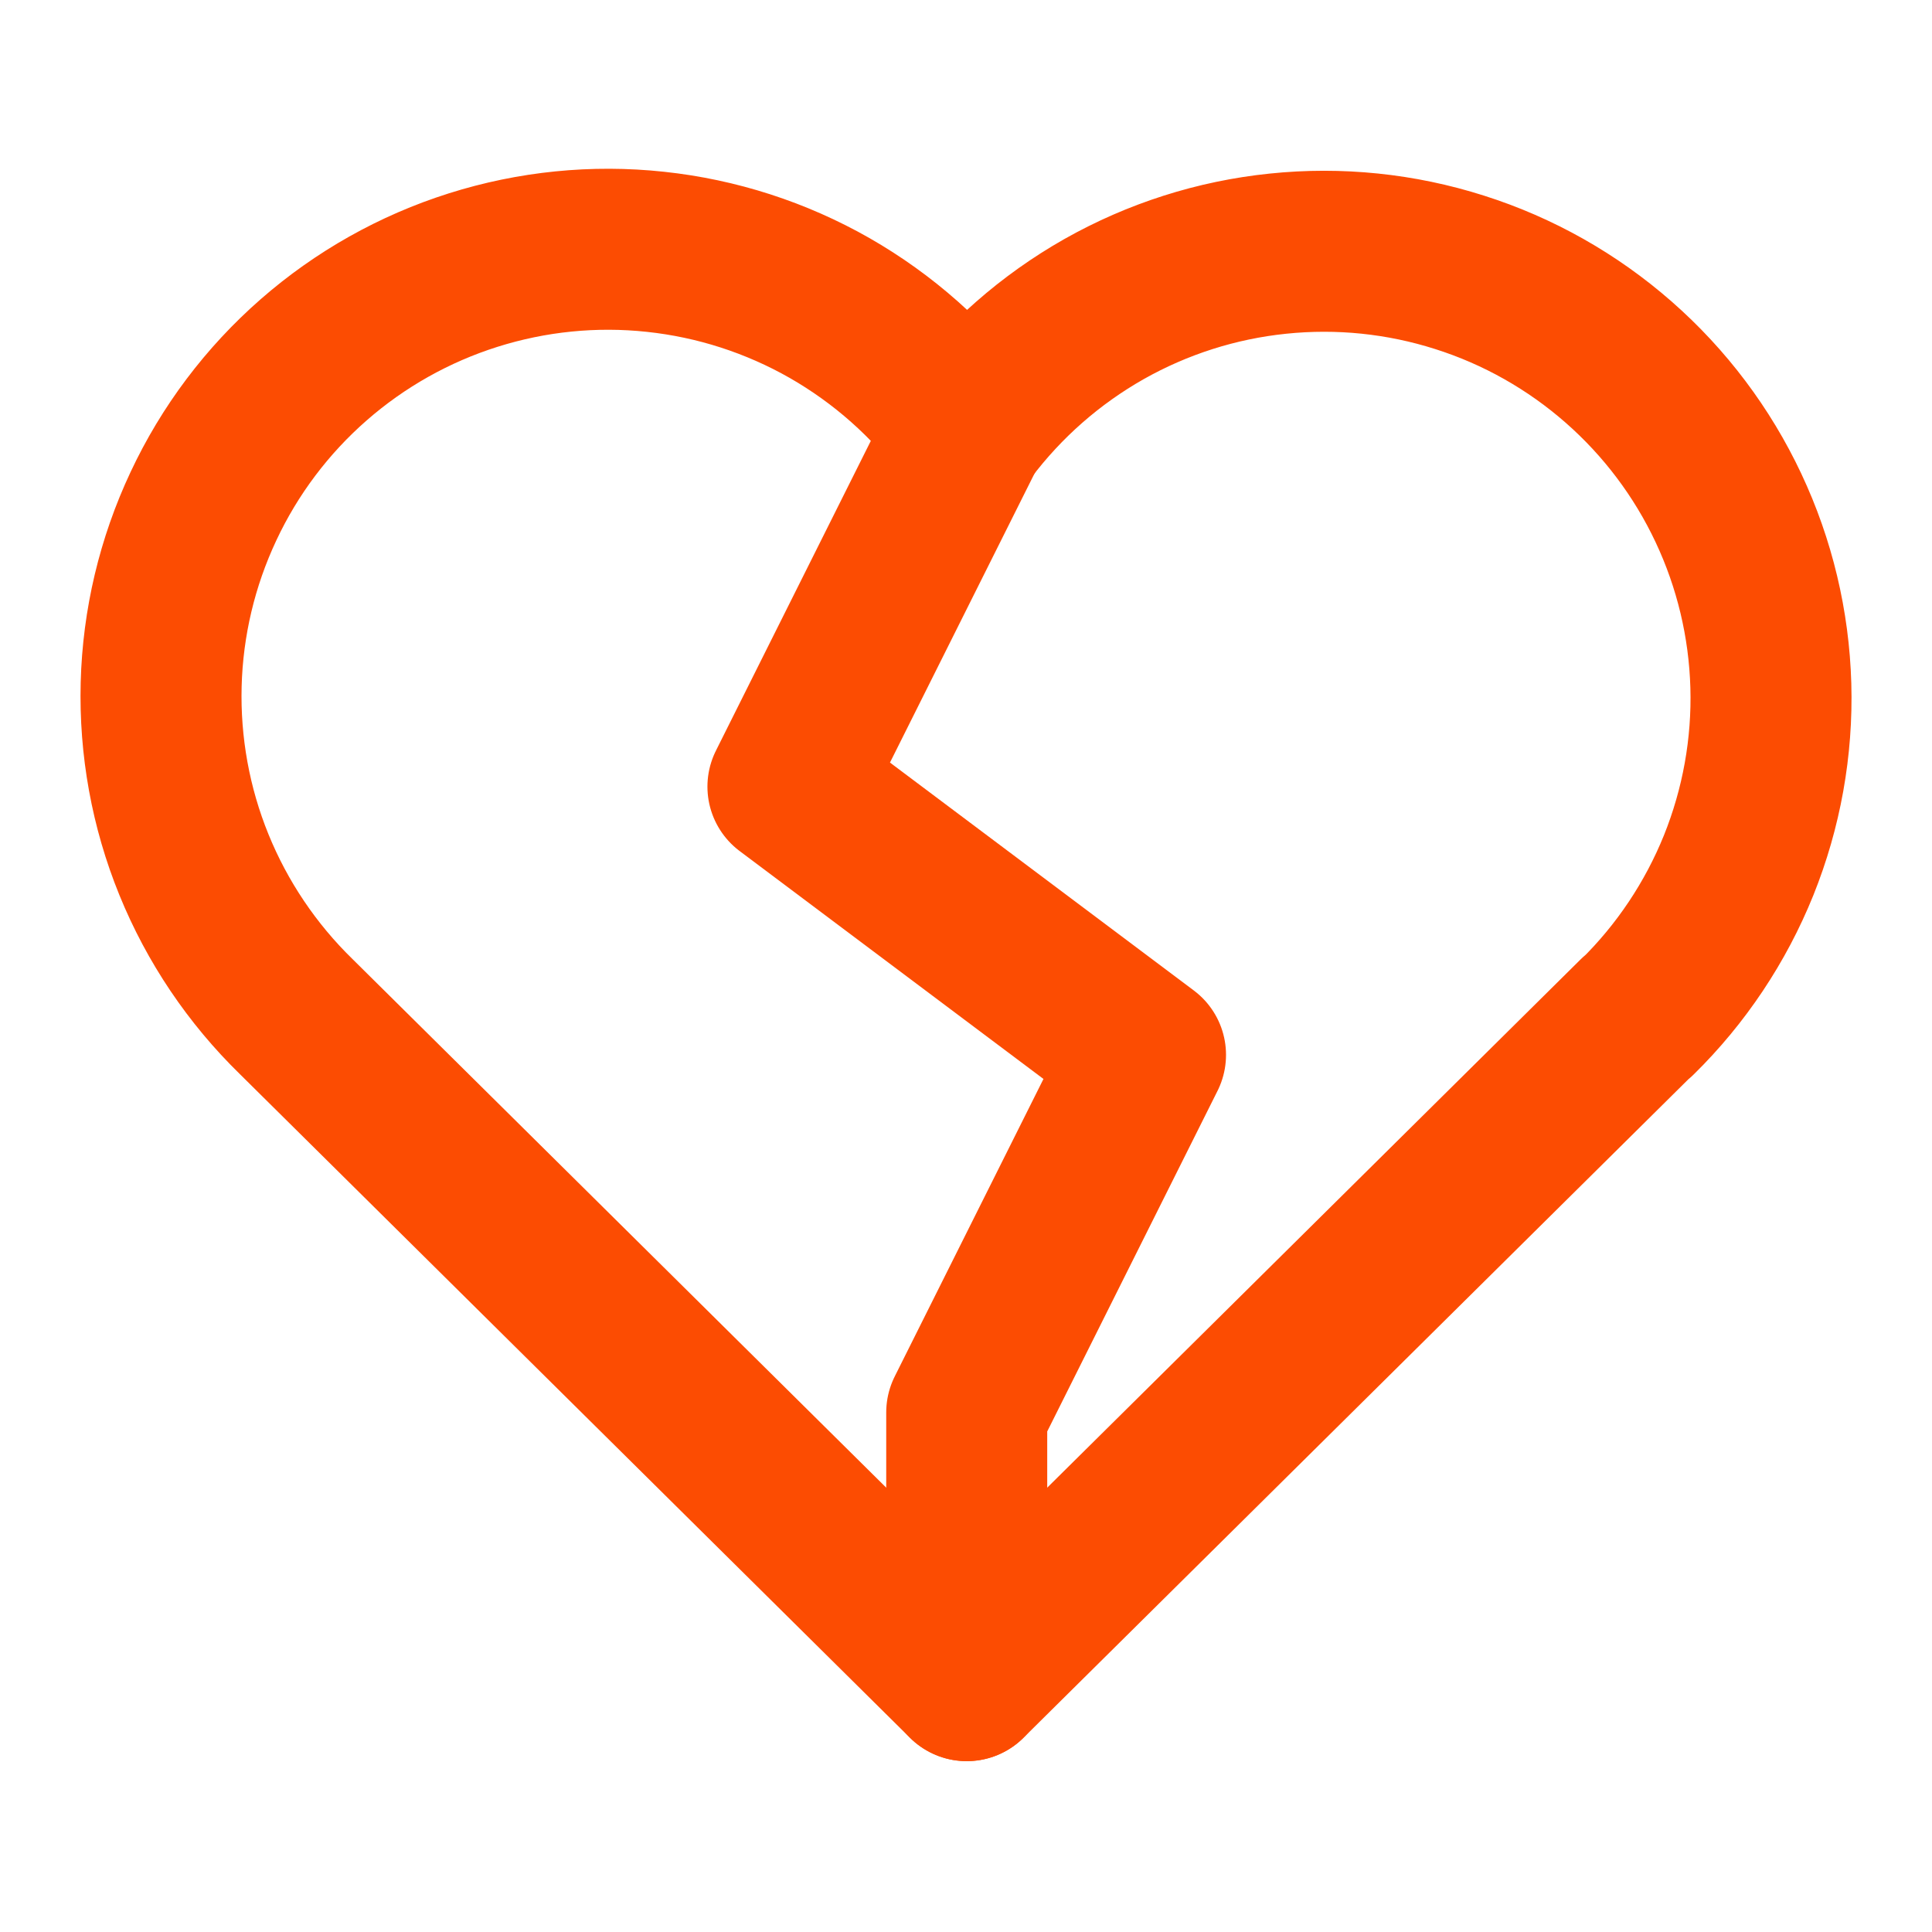 <svg width="24" height="24" viewBox="0 0 24 24" fill="none" xmlns="http://www.w3.org/2000/svg">
<g clip-path="url(#clip0_2434_4244)">
<path d="M20.338 12.629L12.009 20.878L3.68 12.629C3.131 12.094 2.698 11.451 2.409 10.741C2.12 10.031 1.982 9.269 2.002 8.503C2.022 7.736 2.201 6.983 2.527 6.289C2.852 5.595 3.318 4.976 3.895 4.471C4.472 3.966 5.147 3.586 5.878 3.355C6.609 3.124 7.379 3.046 8.142 3.128C8.904 3.209 9.641 3.447 10.307 3.827C10.972 4.208 11.552 4.721 12.009 5.337C12.469 4.726 13.049 4.217 13.714 3.84C14.379 3.464 15.115 3.229 15.875 3.151C16.635 3.072 17.403 3.151 18.131 3.383C18.86 3.614 19.532 3.994 20.107 4.498C20.681 5.001 21.146 5.618 21.471 6.309C21.797 7.001 21.976 7.752 21.998 8.516C22.02 9.28 21.883 10.04 21.598 10.749C21.312 11.457 20.883 12.1 20.338 12.635" stroke="#FC4C02" stroke-width="2" stroke-linecap="round" stroke-linejoin="round"/>
<path d="M12.009 5.33L9.788 9.772L14.23 13.104L12.009 17.546V20.877" stroke="#FC4C02" stroke-width="2" stroke-linecap="round" stroke-linejoin="round"/>
</g>
<defs>
<clipPath id="clip0_2434_4244">
<rect width="24" height="24" fill="white"/>
</clipPath>
</defs>
</svg>

